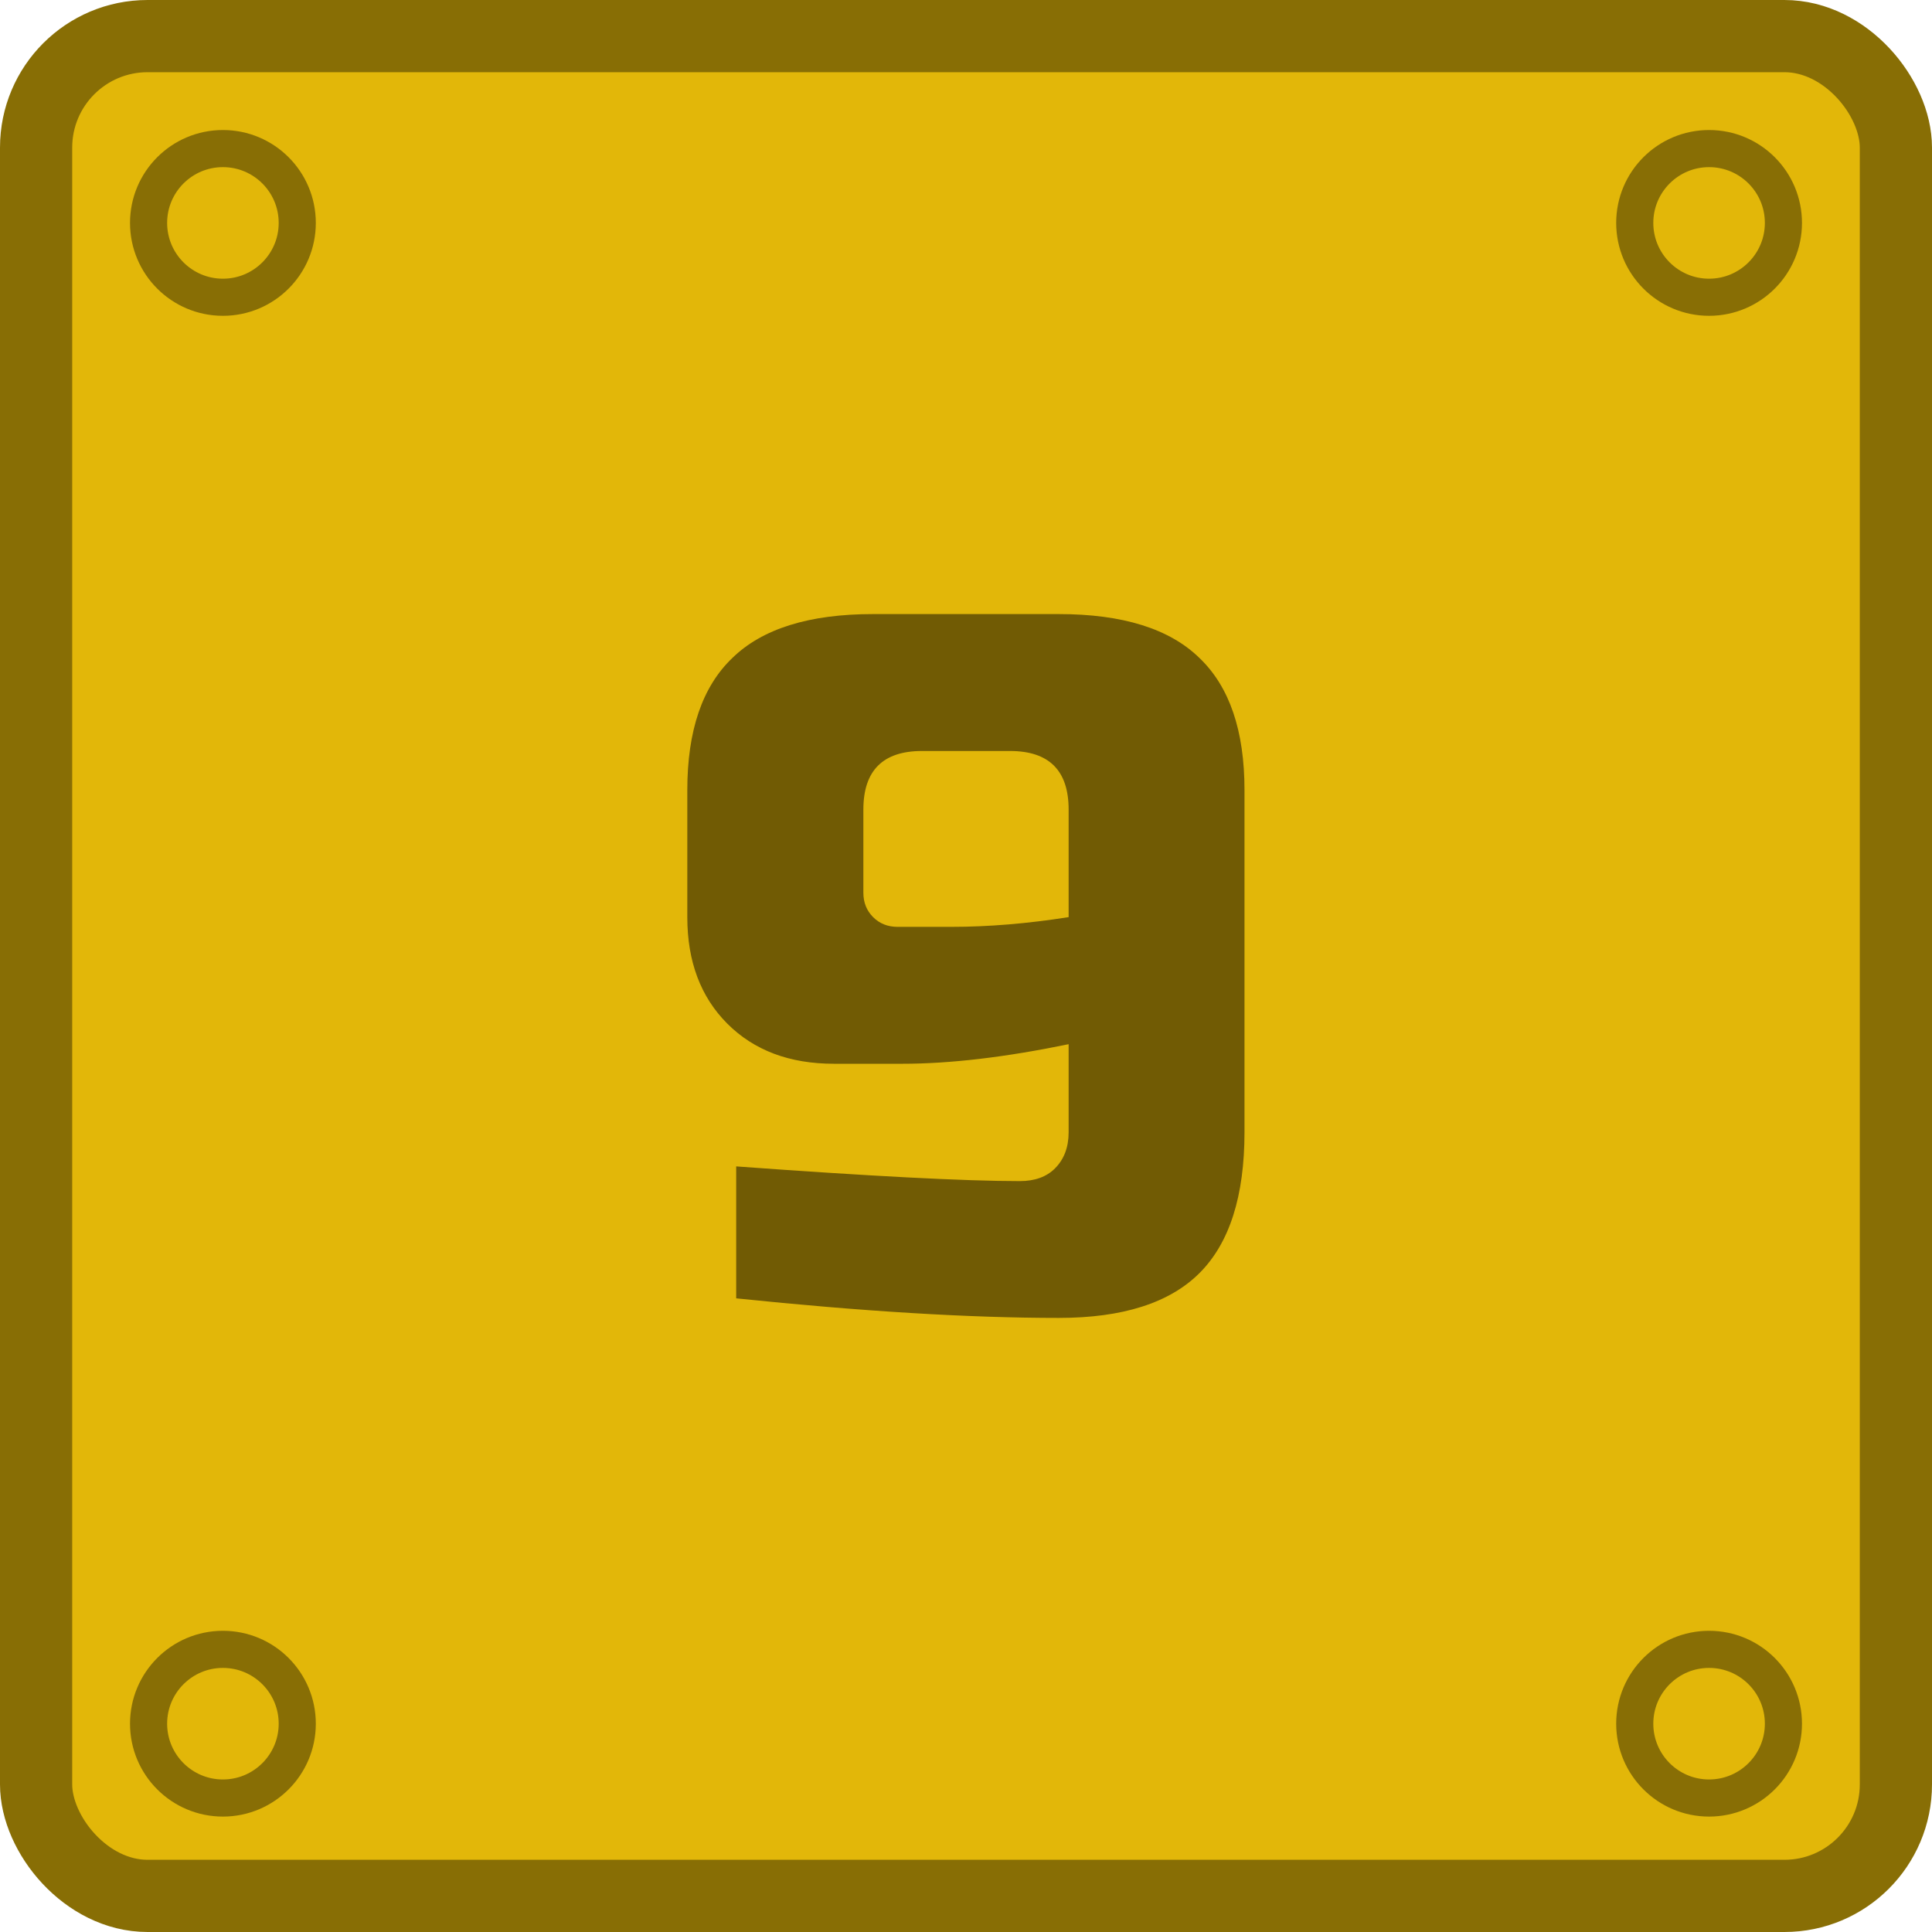 <?xml version="1.0" encoding="UTF-8" standalone="no"?>
<!-- Created with Inkscape (http://www.inkscape.org/) -->

<svg
   width="72"
   height="72"
   viewBox="0 0 19.05 19.05"
   version="1.1"
   id="svg5"
   inkscape:version="1.4 (86a8ad7, 2024-10-11)"
   sodipodi:docname="9mm.svg"
   inkscape:export-filename="/home/desktopgeek/Downloads/Ammo emojis/9mm_ammo.png"
   inkscape:export-xdpi="945.23077"
   inkscape:export-ydpi="945.23077"
   xmlns:inkscape="http://www.inkscape.org/namespaces/inkscape"
   xmlns:sodipodi="http://sodipodi.sourceforge.net/DTD/sodipodi-0.dtd"
   xmlns="http://www.w3.org/2000/svg"
   xmlns:svg="http://www.w3.org/2000/svg">
  <sodipodi:namedview
     id="namedview7"
     pagecolor="#505050"
     bordercolor="#ffffff"
     borderopacity="1"
     inkscape:pageshadow="0"
     inkscape:pageopacity="0"
     inkscape:pagecheckerboard="1"
     inkscape:document-units="px"
     showgrid="false"
     units="px"
     inkscape:zoom="4.6072423"
     inkscape:cx="43.409916"
     inkscape:cy="59.14601"
     inkscape:window-width="1920"
     inkscape:window-height="1009"
     inkscape:window-x="-8"
     inkscape:window-y="-8"
     inkscape:window-maximized="1"
     inkscape:current-layer="layer1"
     inkscape:showpageshadow="2"
     inkscape:deskcolor="#d1d1d1" />
  <defs
     id="defs2">
    <inkscape:path-effect
       effect="spiro"
       id="path-effect2050"
       is_visible="true"
       lpeversion="1" />
    <inkscape:path-effect
       effect="spiro"
       id="path-effect2046"
       is_visible="true"
       lpeversion="1" />
    <inkscape:path-effect
       effect="spiro"
       id="path-effect2050-3"
       is_visible="true"
       lpeversion="1" />
  </defs>
  <g
     inkscape:label="Layer 1"
     inkscape:groupmode="layer"
     id="layer1">
    <rect
       style="fill:#e2b709;fill-opacity:1;stroke:#886e05;stroke-width:0.712;stroke-linecap:round;stroke-linejoin:round;stroke-miterlimit:10;stroke-dasharray:none;stroke-opacity:1"
       id="rect846"
       width="18.338"
       height="18.338"
       x="0.356"
       y="0.356"
       ry="1.099"
       rx="1.099" />
    <g
       aria-label="9"
       id="text6858"
       style="font-size:9.641px;line-height:1.25;font-family:Jura;-inkscape-font-specification:Jura;letter-spacing:0px;word-spacing:0px;fill:#715b04;stroke-width:0.241"
       transform="translate(-6.15e-6,-2.361)">
      <path
         d="m 7.259,13.862 q 1.986,0.145 2.796,0.145 0.222,0 0.347,-0.125 0.135,-0.135 0.135,-0.357 V 12.657 Q 9.602,12.85 8.898,12.85 h -0.675 q -0.656,0 -1.051,-0.395 -0.395,-0.395 -0.395,-1.051 v -1.253 q 0,-0.877 0.443,-1.301 0.443,-0.434 1.388,-0.434 h 1.832 q 0.945,0 1.388,0.434 0.443,0.424 0.443,1.301 v 3.374 q 0,0.945 -0.443,1.388 -0.443,0.443 -1.388,0.443 -1.321,0 -3.181,-0.193 z m 2.121,-2.362 q 0.55,0 1.157,-0.096 v -1.06 q 0,-0.578 -0.578,-0.578 h -0.868 q -0.578,0 -0.578,0.578 v 0.819 q 0,0.145 0.096,0.241 0.096,0.096 0.241,0.096 z"
         style="font-family:'Russo One';-inkscape-font-specification:'Russo One'"
         id="path839" />
    </g>
    <circle
       style="fill:none;fill-opacity:1;stroke:#886e05;stroke-width:0.366;stroke-linecap:round;stroke-linejoin:round;stroke-miterlimit:4;stroke-dasharray:none;stroke-opacity:1"
       id="path9697"
       cx="16.852"
       cy="2.198"
       r="0.733" />
    <circle
       style="fill:none;fill-opacity:1;stroke:#886e05;stroke-width:0.366;stroke-linecap:round;stroke-linejoin:round;stroke-miterlimit:4;stroke-dasharray:none;stroke-opacity:1"
       id="path9697-6"
       cx="16.852"
       cy="16.996"
       r="0.733" />
    <circle
       style="fill:none;fill-opacity:1;stroke:#886e05;stroke-width:0.366;stroke-linecap:round;stroke-linejoin:round;stroke-miterlimit:4;stroke-dasharray:none;stroke-opacity:1"
       id="path9697-7"
       cx="2.198"
       cy="16.996"
       r="0.733" />
    <circle
       style="fill:none;fill-opacity:1;stroke:#886e05;stroke-width:0.366;stroke-linecap:round;stroke-linejoin:round;stroke-miterlimit:4;stroke-dasharray:none;stroke-opacity:1"
       id="path9697-5"
       cx="2.198"
       cy="2.198"
       r="0.733" />
  </g>
</svg>
